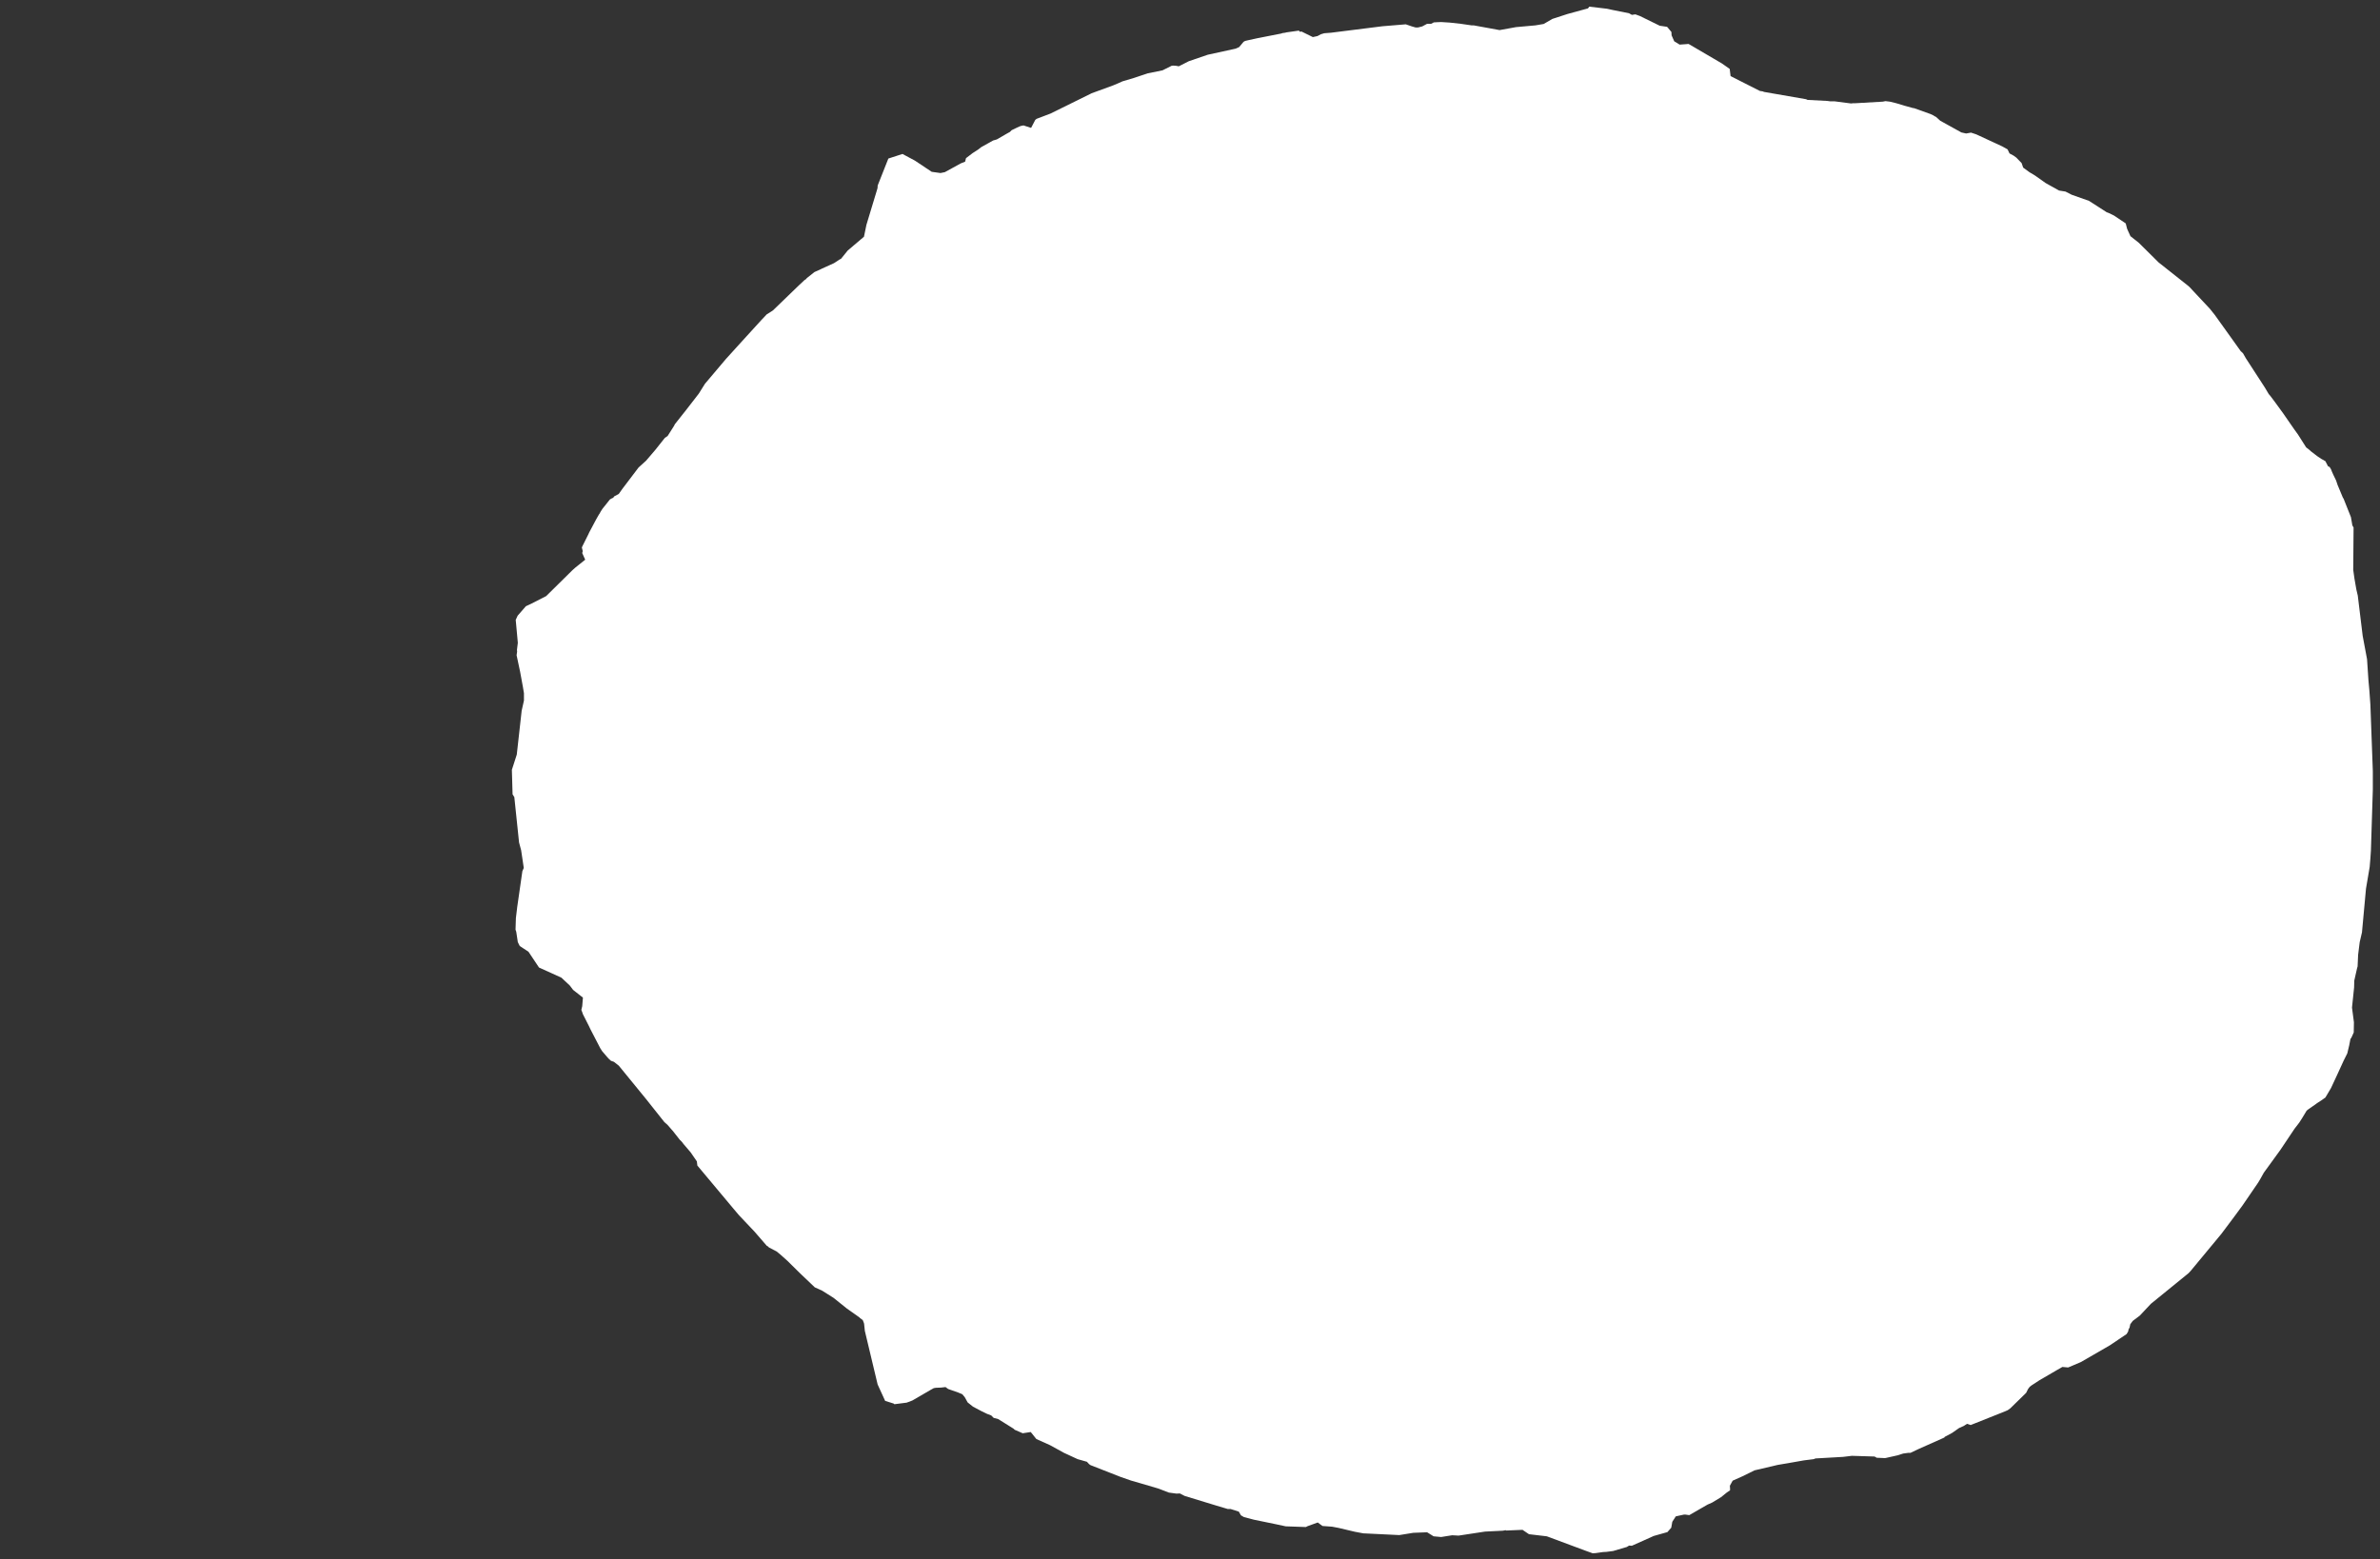<svg width="13.6" height="8.911">
<rect width="100%" height="100%" fill="#333333" stroke="none"/>
<polygon type="contour" points="9.183,0.05 9.215,0.057 9.309,0.076 9.325,0.085 9.345,0.082 9.372,0.092 9.484,0.147 9.524,0.153 9.528,0.155 9.551,0.183 9.552,0.202 9.567,0.236 9.598,0.255 9.639,0.252 9.648,0.251 9.654,0.254 9.84,0.363 9.884,0.394 9.889,0.435 10.057,0.52 10.065,0.521 10.076,0.523 10.078,0.525 10.32,0.567 10.329,0.571 10.443,0.577 10.457,0.579 10.482,0.579 10.575,0.591 10.581,0.591 10.588,0.59 10.602,0.59 10.759,0.581 10.774,0.578 10.799,0.581 10.836,0.59 10.882,0.604 10.933,0.618 10.937,0.618 11.032,0.652 11.047,0.659 11.056,0.665 11.059,0.666 11.064,0.669 11.087,0.69 11.208,0.757 11.235,0.763 11.263,0.758 11.293,0.768 11.442,0.837 11.472,0.854 11.483,0.877 11.507,0.89 11.522,0.901 11.552,0.932 11.561,0.958 11.598,0.985 11.612,0.993 11.634,1.007 11.689,1.046 11.766,1.089 11.803,1.095 11.838,1.113 11.937,1.148 11.99,1.182 12.038,1.213 12.049,1.217 12.08,1.232 12.147,1.277 12.155,1.308 12.174,1.35 12.221,1.387 12.335,1.5 12.503,1.633 12.511,1.64 12.628,1.765 12.656,1.8 12.772,1.962 12.804,2.007 12.817,2.019 12.833,2.047 12.942,2.215 12.964,2.252 12.975,2.265 12.999,2.297 13.047,2.363 13.076,2.405 13.11,2.454 13.131,2.483 13.178,2.557 13.201,2.575 13.202,2.577 13.241,2.607 13.265,2.623 13.288,2.636 13.303,2.665 13.312,2.669 13.32,2.682 13.325,2.695 13.333,2.713 13.334,2.715 13.349,2.746 13.358,2.773 13.359,2.775 13.389,2.847 13.391,2.848 13.434,2.956 13.442,3.003 13.449,3.015 13.447,3.257 13.454,3.307 13.465,3.37 13.473,3.404 13.501,3.634 13.526,3.768 13.534,3.889 13.539,3.943 13.545,4.027 13.559,4.407 13.559,4.514 13.548,4.863 13.545,4.907 13.541,4.955 13.52,5.079 13.497,5.329 13.484,5.385 13.475,5.457 13.472,5.524 13.469,5.534 13.453,5.605 13.452,5.644 13.44,5.759 13.451,5.843 13.45,5.901 13.437,5.93 13.431,5.939 13.424,5.975 13.413,6.021 13.392,6.063 13.354,6.146 13.32,6.219 13.288,6.273 13.264,6.29 13.239,6.306 13.237,6.308 13.191,6.34 13.181,6.348 13.158,6.386 13.139,6.416 13.112,6.451 13.031,6.572 12.936,6.703 12.917,6.737 12.904,6.759 12.815,6.889 12.768,6.953 12.693,7.053 12.519,7.263 12.509,7.274 12.506,7.277 12.291,7.452 12.227,7.52 12.187,7.55 12.173,7.569 12.169,7.588 12.163,7.599 12.161,7.61 12.152,7.625 12.057,7.689 11.891,7.785 11.818,7.816 11.785,7.813 11.757,7.829 11.654,7.889 11.608,7.919 11.598,7.927 11.589,7.939 11.578,7.961 11.488,8.049 11.473,8.06 11.457,8.067 11.261,8.145 11.24,8.138 11.222,8.15 11.195,8.162 11.155,8.19 11.112,8.213 11.111,8.216 11.105,8.219 10.959,8.284 10.917,8.304 10.904,8.304 10.875,8.308 10.844,8.318 10.777,8.333 10.776,8.333 10.772,8.334 10.724,8.332 10.712,8.325 10.582,8.321 10.532,8.327 10.374,8.336 10.364,8.34 10.308,8.347 10.24,8.359 10.158,8.373 10.026,8.404 9.957,8.438 9.901,8.463 9.885,8.492 9.886,8.509 9.886,8.518 9.867,8.531 9.835,8.557 9.784,8.588 9.757,8.6 9.653,8.66 9.632,8.657 9.622,8.657 9.576,8.667 9.556,8.698 9.55,8.732 9.528,8.757 9.45,8.779 9.325,8.835 9.309,8.834 9.296,8.842 9.218,8.865 9.179,8.87 9.16,8.871 9.118,8.877 9.101,8.878 9.062,8.864 8.839,8.781 8.737,8.769 8.7,8.744 8.607,8.748 8.603,8.746 8.588,8.749 8.486,8.754 8.335,8.777 8.298,8.775 8.235,8.785 8.192,8.781 8.155,8.758 8.076,8.761 7.996,8.774 7.79,8.764 7.742,8.755 7.649,8.733 7.612,8.726 7.557,8.722 7.53,8.702 7.472,8.723 7.462,8.728 7.347,8.724 7.291,8.712 7.165,8.686 7.108,8.671 7.091,8.661 7.079,8.64 7.032,8.625 7.016,8.625 7.006,8.622 6.949,8.605 6.926,8.598 6.769,8.55 6.742,8.536 6.723,8.537 6.679,8.531 6.622,8.509 6.565,8.492 6.462,8.462 6.402,8.441 6.231,8.374 6.223,8.368 6.211,8.355 6.158,8.34 6.08,8.304 6,8.26 5.922,8.225 5.89,8.185 5.844,8.192 5.798,8.172 5.792,8.166 5.704,8.111 5.678,8.104 5.664,8.09 5.64,8.081 5.609,8.066 5.56,8.04 5.531,8.017 5.529,8.015 5.513,7.986 5.499,7.969 5.475,7.959 5.418,7.939 5.403,7.928 5.377,7.931 5.349,7.932 5.336,7.934 5.318,7.944 5.213,8.005 5.181,8.017 5.111,8.026 5.106,8.022 5.058,8.007 5.015,7.913 4.942,7.607 4.938,7.569 4.937,7.563 4.93,7.545 4.915,7.534 4.91,7.529 4.907,7.527 4.839,7.479 4.763,7.418 4.698,7.377 4.656,7.358 4.572,7.278 4.499,7.206 4.461,7.172 4.438,7.153 4.394,7.13 4.387,7.123 4.382,7.121 4.311,7.039 4.223,6.946 4.195,6.913 3.985,6.662 3.982,6.638 3.947,6.587 3.906,6.539 3.897,6.527 3.884,6.514 3.844,6.463 3.841,6.46 3.815,6.43 3.796,6.413 3.692,6.282 3.536,6.091 3.508,6.069 3.491,6.063 3.478,6.051 3.469,6.041 3.44,6.007 3.43,5.991 3.403,5.939 3.374,5.883 3.366,5.866 3.33,5.795 3.329,5.791 3.328,5.788 3.322,5.772 3.327,5.751 3.331,5.702 3.275,5.658 3.256,5.633 3.208,5.588 3.08,5.53 3.02,5.44 2.97,5.407 2.959,5.385 2.95,5.326 2.946,5.314 2.946,5.31 2.948,5.247 2.955,5.189 2.955,5.189 2.955,5.189 2.955,5.188 2.955,5.188 2.985,4.979 2.993,4.961 2.988,4.927 2.978,4.86 2.966,4.815 2.939,4.556 2.929,4.54 2.925,4.4 2.953,4.313 2.981,4.062 2.994,4.004 2.994,3.962 2.988,3.926 2.972,3.839 2.952,3.745 2.955,3.724 2.954,3.715 2.959,3.674 2.947,3.543 2.958,3.519 3.005,3.465 3.035,3.451 3.121,3.407 3.271,3.259 3.289,3.243 3.344,3.199 3.327,3.161 3.33,3.15 3.325,3.13 3.327,3.124 3.331,3.116 3.362,3.054 3.367,3.043 3.408,2.966 3.416,2.952 3.423,2.94 3.428,2.933 3.43,2.928 3.442,2.909 3.485,2.855 3.493,2.85 3.504,2.845 3.51,2.837 3.536,2.823 3.555,2.796 3.649,2.672 3.692,2.633 3.745,2.571 3.799,2.503 3.815,2.492 3.853,2.432 3.856,2.425 3.921,2.343 3.993,2.25 4.028,2.194 4.148,2.052 4.236,1.955 4.349,1.831 4.381,1.797 4.408,1.78 4.417,1.774 4.565,1.631 4.597,1.601 4.605,1.596 4.611,1.589 4.654,1.555 4.692,1.538 4.693,1.537 4.766,1.504 4.798,1.483 4.806,1.479 4.844,1.432 4.917,1.37 4.937,1.353 4.951,1.285 5.014,1.077 5.015,1.069 5.015,1.063 5.017,1.056 5.076,0.907 5.077,0.906 5.157,0.88 5.228,0.918 5.324,0.982 5.374,0.989 5.399,0.984 5.49,0.934 5.515,0.924 5.52,0.904 5.558,0.875 5.589,0.855 5.607,0.841 5.675,0.803 5.696,0.797 5.753,0.764 5.771,0.754 5.781,0.744 5.812,0.729 5.83,0.721 5.842,0.718 5.849,0.717 5.892,0.731 5.916,0.685 5.924,0.679 6.003,0.649 6.232,0.536 6.234,0.535 6.238,0.533 6.361,0.488 6.392,0.475 6.414,0.465 6.478,0.446 6.559,0.419 6.643,0.402 6.695,0.376 6.703,0.375 6.72,0.376 6.736,0.379 6.793,0.35 6.901,0.313 7.052,0.28 7.061,0.278 7.081,0.269 7.106,0.239 7.115,0.234 7.132,0.23 7.187,0.218 7.32,0.192 7.329,0.189 7.344,0.187 7.351,0.185 7.422,0.175 7.429,0.182 7.437,0.18 7.502,0.212 7.529,0.206 7.547,0.196 7.567,0.19 7.606,0.187 7.9,0.15 8.033,0.139 8.068,0.151 8.089,0.157 8.103,0.157 8.127,0.151 8.153,0.137 8.16,0.136 8.178,0.136 8.193,0.128 8.21,0.127 8.235,0.126 8.283,0.129 8.347,0.136 8.409,0.145 8.421,0.145 8.52,0.163 8.569,0.172 8.663,0.155 8.774,0.145 8.821,0.137 8.871,0.108 8.957,0.08 9.074,0.048 9.082,0.038" style="fill: white" />
</svg>
